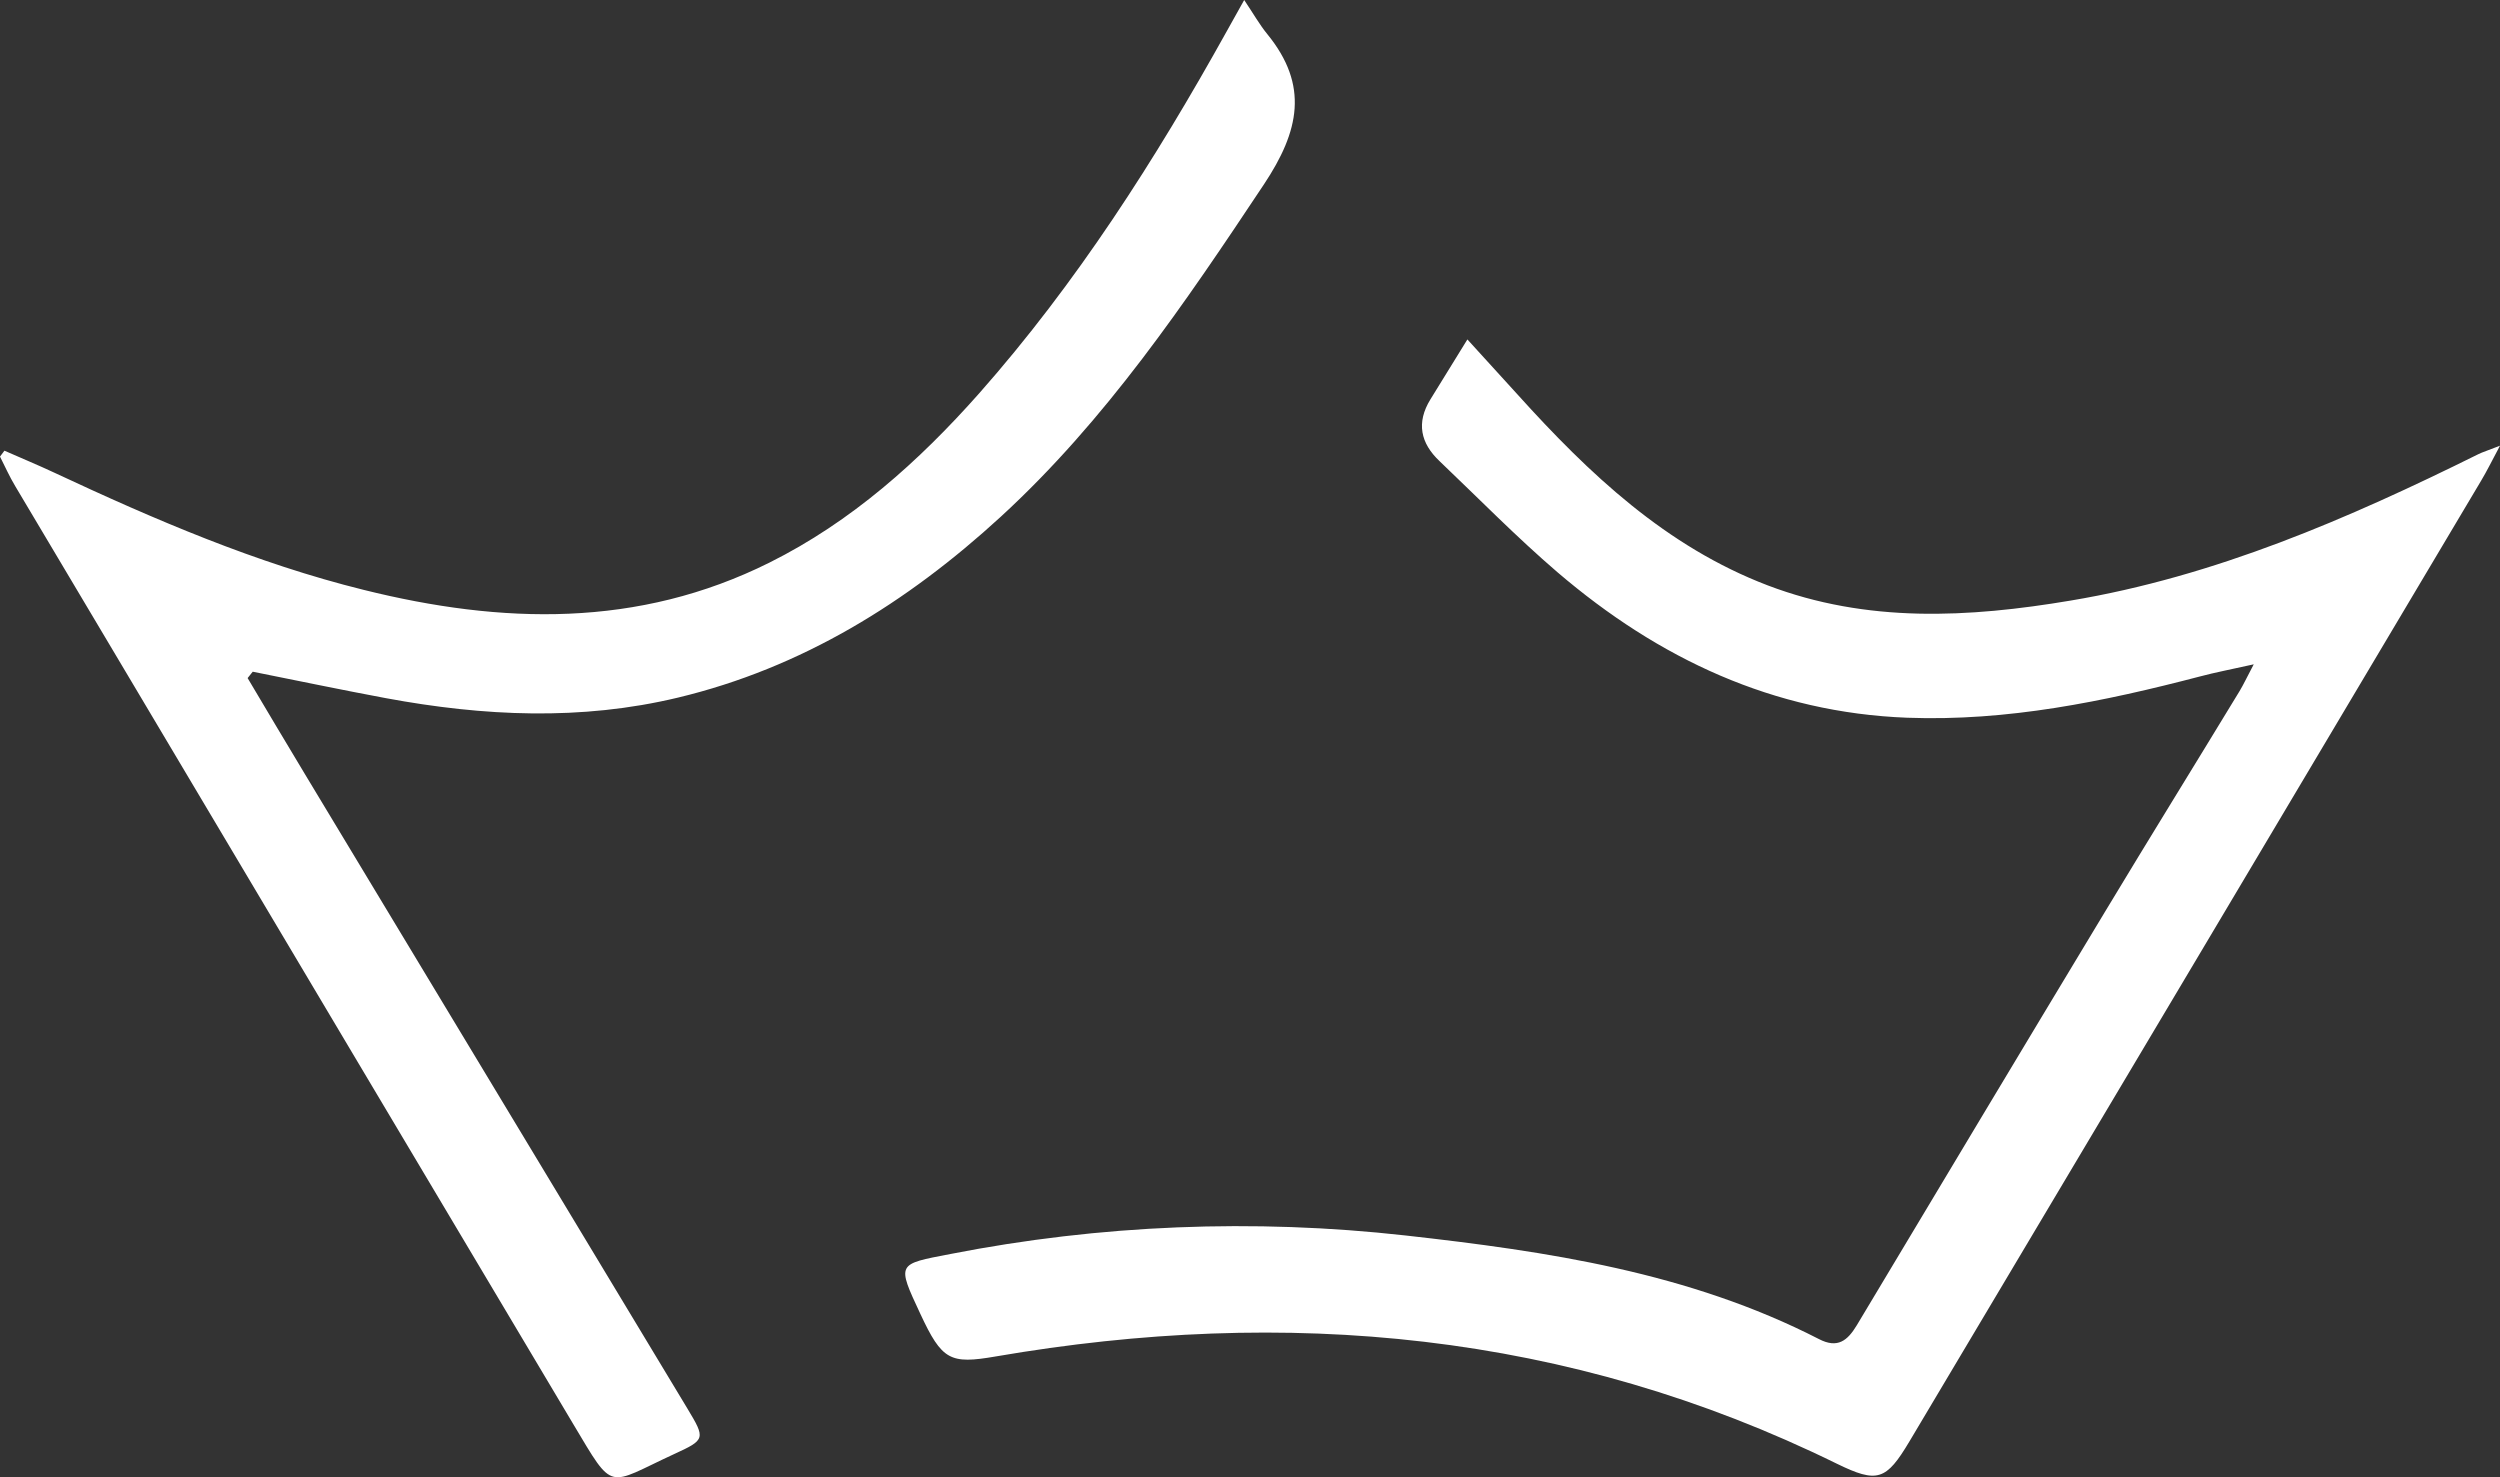 <svg width="22" height="13" viewBox="0 0 22 13" fill="none" xmlns="http://www.w3.org/2000/svg">
<rect x="0" y="0" width="22" height="13" fill="#333333" stroke="none"/>
<path fill-rule="evenodd" clip-rule="evenodd" d="M19.833 5.846C19.632 5.891 19.494 5.917 19.359 5.953C18.514 6.174 17.663 6.349 16.783 6.316C15.607 6.271 14.597 5.798 13.706 5.036C13.346 4.727 13.012 4.386 12.668 4.058C12.501 3.9 12.461 3.72 12.588 3.514L12.913 2.987L13.352 3.469C13.985 4.171 14.662 4.81 15.555 5.151C16.432 5.485 17.325 5.436 18.222 5.285C19.49 5.073 20.661 4.566 21.809 3.997C21.847 3.978 21.889 3.966 22 3.922C21.924 4.065 21.882 4.15 21.834 4.23C20.158 7.048 18.482 9.866 16.804 12.683C16.598 13.029 16.521 13.055 16.163 12.88C13.797 11.718 11.319 11.497 8.761 11.937C8.361 12.006 8.29 11.972 8.099 11.562C7.89 11.114 7.892 11.126 8.365 11.035C9.683 10.777 11.033 10.723 12.367 10.872C13.616 11.012 14.861 11.196 16.007 11.784C16.171 11.869 16.258 11.798 16.34 11.662C17.067 10.448 17.794 9.234 18.525 8.022C18.916 7.373 19.315 6.729 19.708 6.082C19.742 6.026 19.769 5.967 19.833 5.846ZM2.179 5.967C2.347 6.25 2.515 6.533 2.685 6.815L6.049 12.395C6.209 12.661 6.209 12.669 5.932 12.796C5.335 13.071 5.409 13.142 5.044 12.531C3.754 10.366 2.466 8.199 1.178 6.033L0.134 4.278C0.084 4.195 0.044 4.105 0 4.018L0.039 3.966C0.186 4.031 0.334 4.092 0.479 4.16C1.362 4.573 2.255 4.957 3.201 5.191C4.415 5.493 5.614 5.528 6.771 4.951C7.491 4.592 8.084 4.063 8.618 3.46C9.473 2.492 10.167 1.406 10.796 0.274L10.949 0C11.032 0.124 11.085 0.218 11.152 0.3C11.521 0.752 11.434 1.154 11.123 1.622C10.429 2.666 9.73 3.7 8.806 4.548C7.98 5.306 7.054 5.878 5.966 6.139C5.112 6.344 4.254 6.303 3.397 6.144C3.005 6.071 2.615 5.989 2.224 5.911L2.179 5.967Z" fill="white"/>
</svg>
